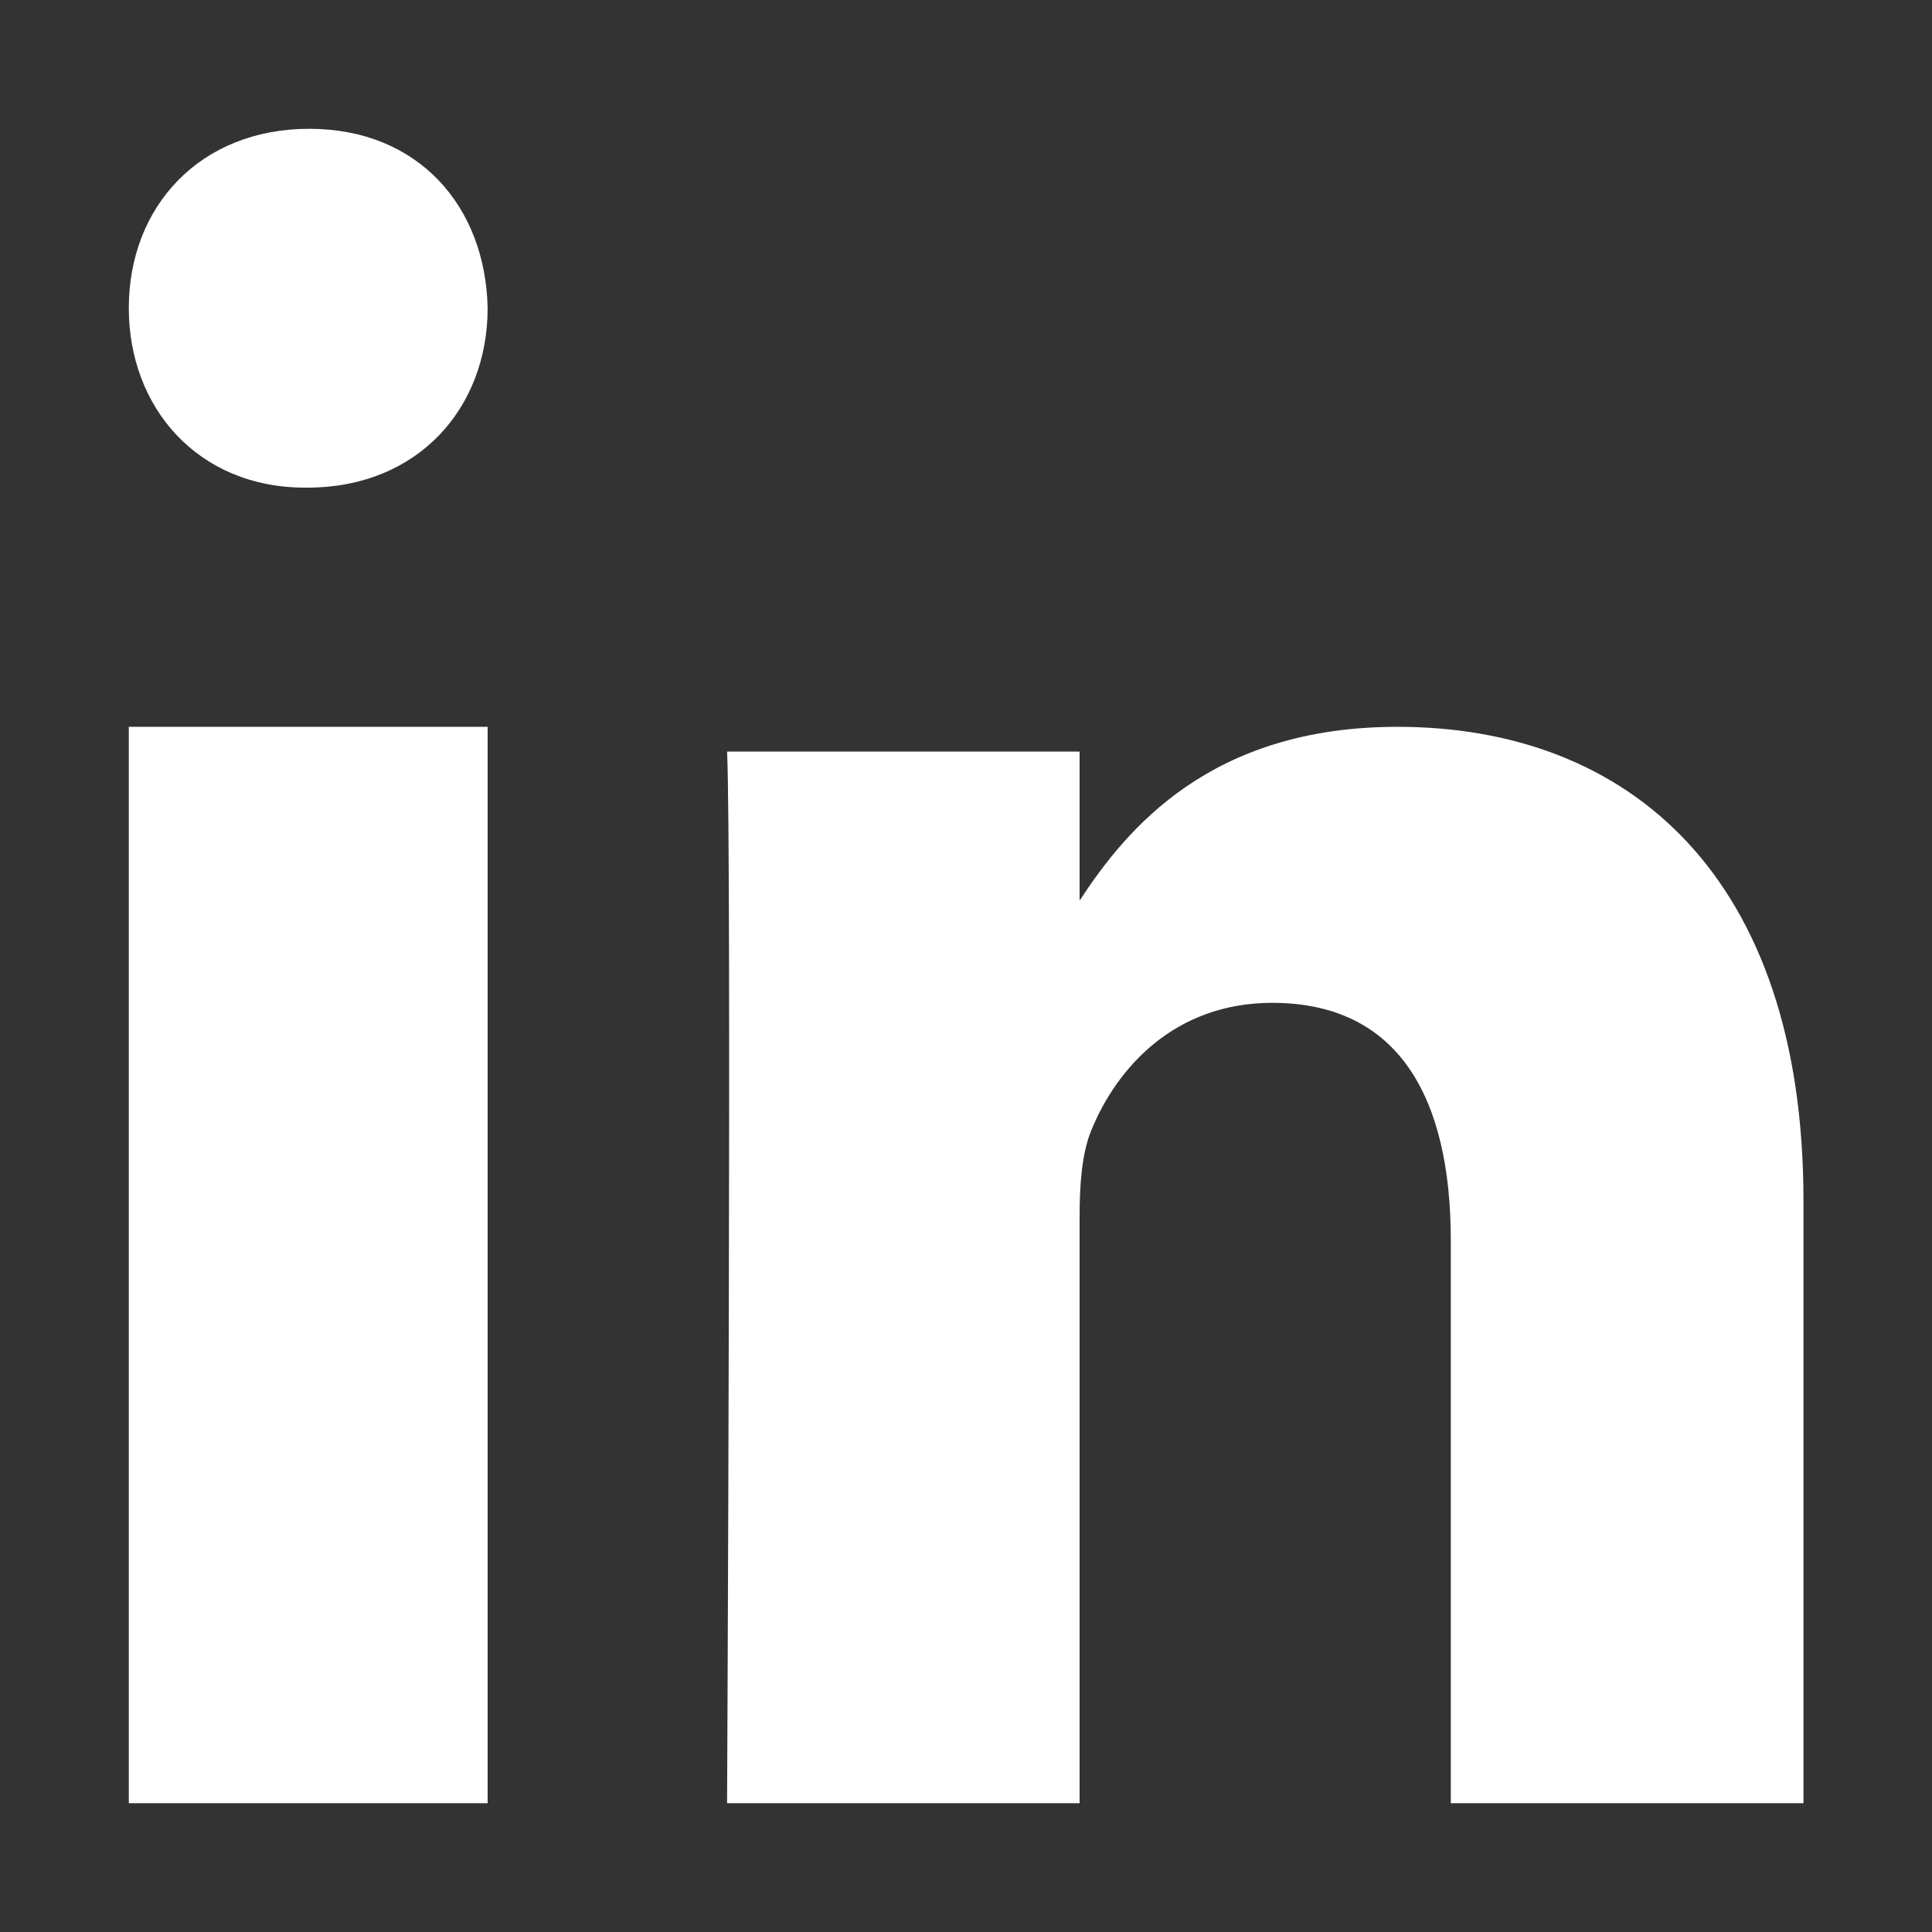 <svg width="15" height="15" viewBox="0 0 15 15" fill="none" xmlns="http://www.w3.org/2000/svg">
<rect x="0" y="0" width="15" height="15" fill="#333333" stroke="none"/>
<path fill-rule="evenodd" clip-rule="evenodd" d="M3.786 14H1V5.643H3.786V14V14Z" fill="white"/>
<path fill-rule="evenodd" clip-rule="evenodd" d="M2.385 3.786H2.369C1.537 3.786 1 3.166 1 2.392C1 1.602 1.554 1 2.401 1C3.248 1 3.77 1.602 3.786 2.392C3.786 3.166 3.248 3.786 2.385 3.786V3.786Z" fill="white"/>
<path fill-rule="evenodd" clip-rule="evenodd" d="M14.002 14H11.264V9.632C11.264 8.534 10.868 7.786 9.877 7.786C9.121 7.786 8.67 8.29 8.472 8.778C8.4 8.953 8.382 9.196 8.382 9.44V14H5.645C5.645 14 5.681 6.601 5.645 5.835H8.382V6.992C8.746 6.436 9.396 5.643 10.85 5.643C12.651 5.643 14.002 6.81 14.002 9.318L14.002 14V14Z" fill="white"/>
</svg>

